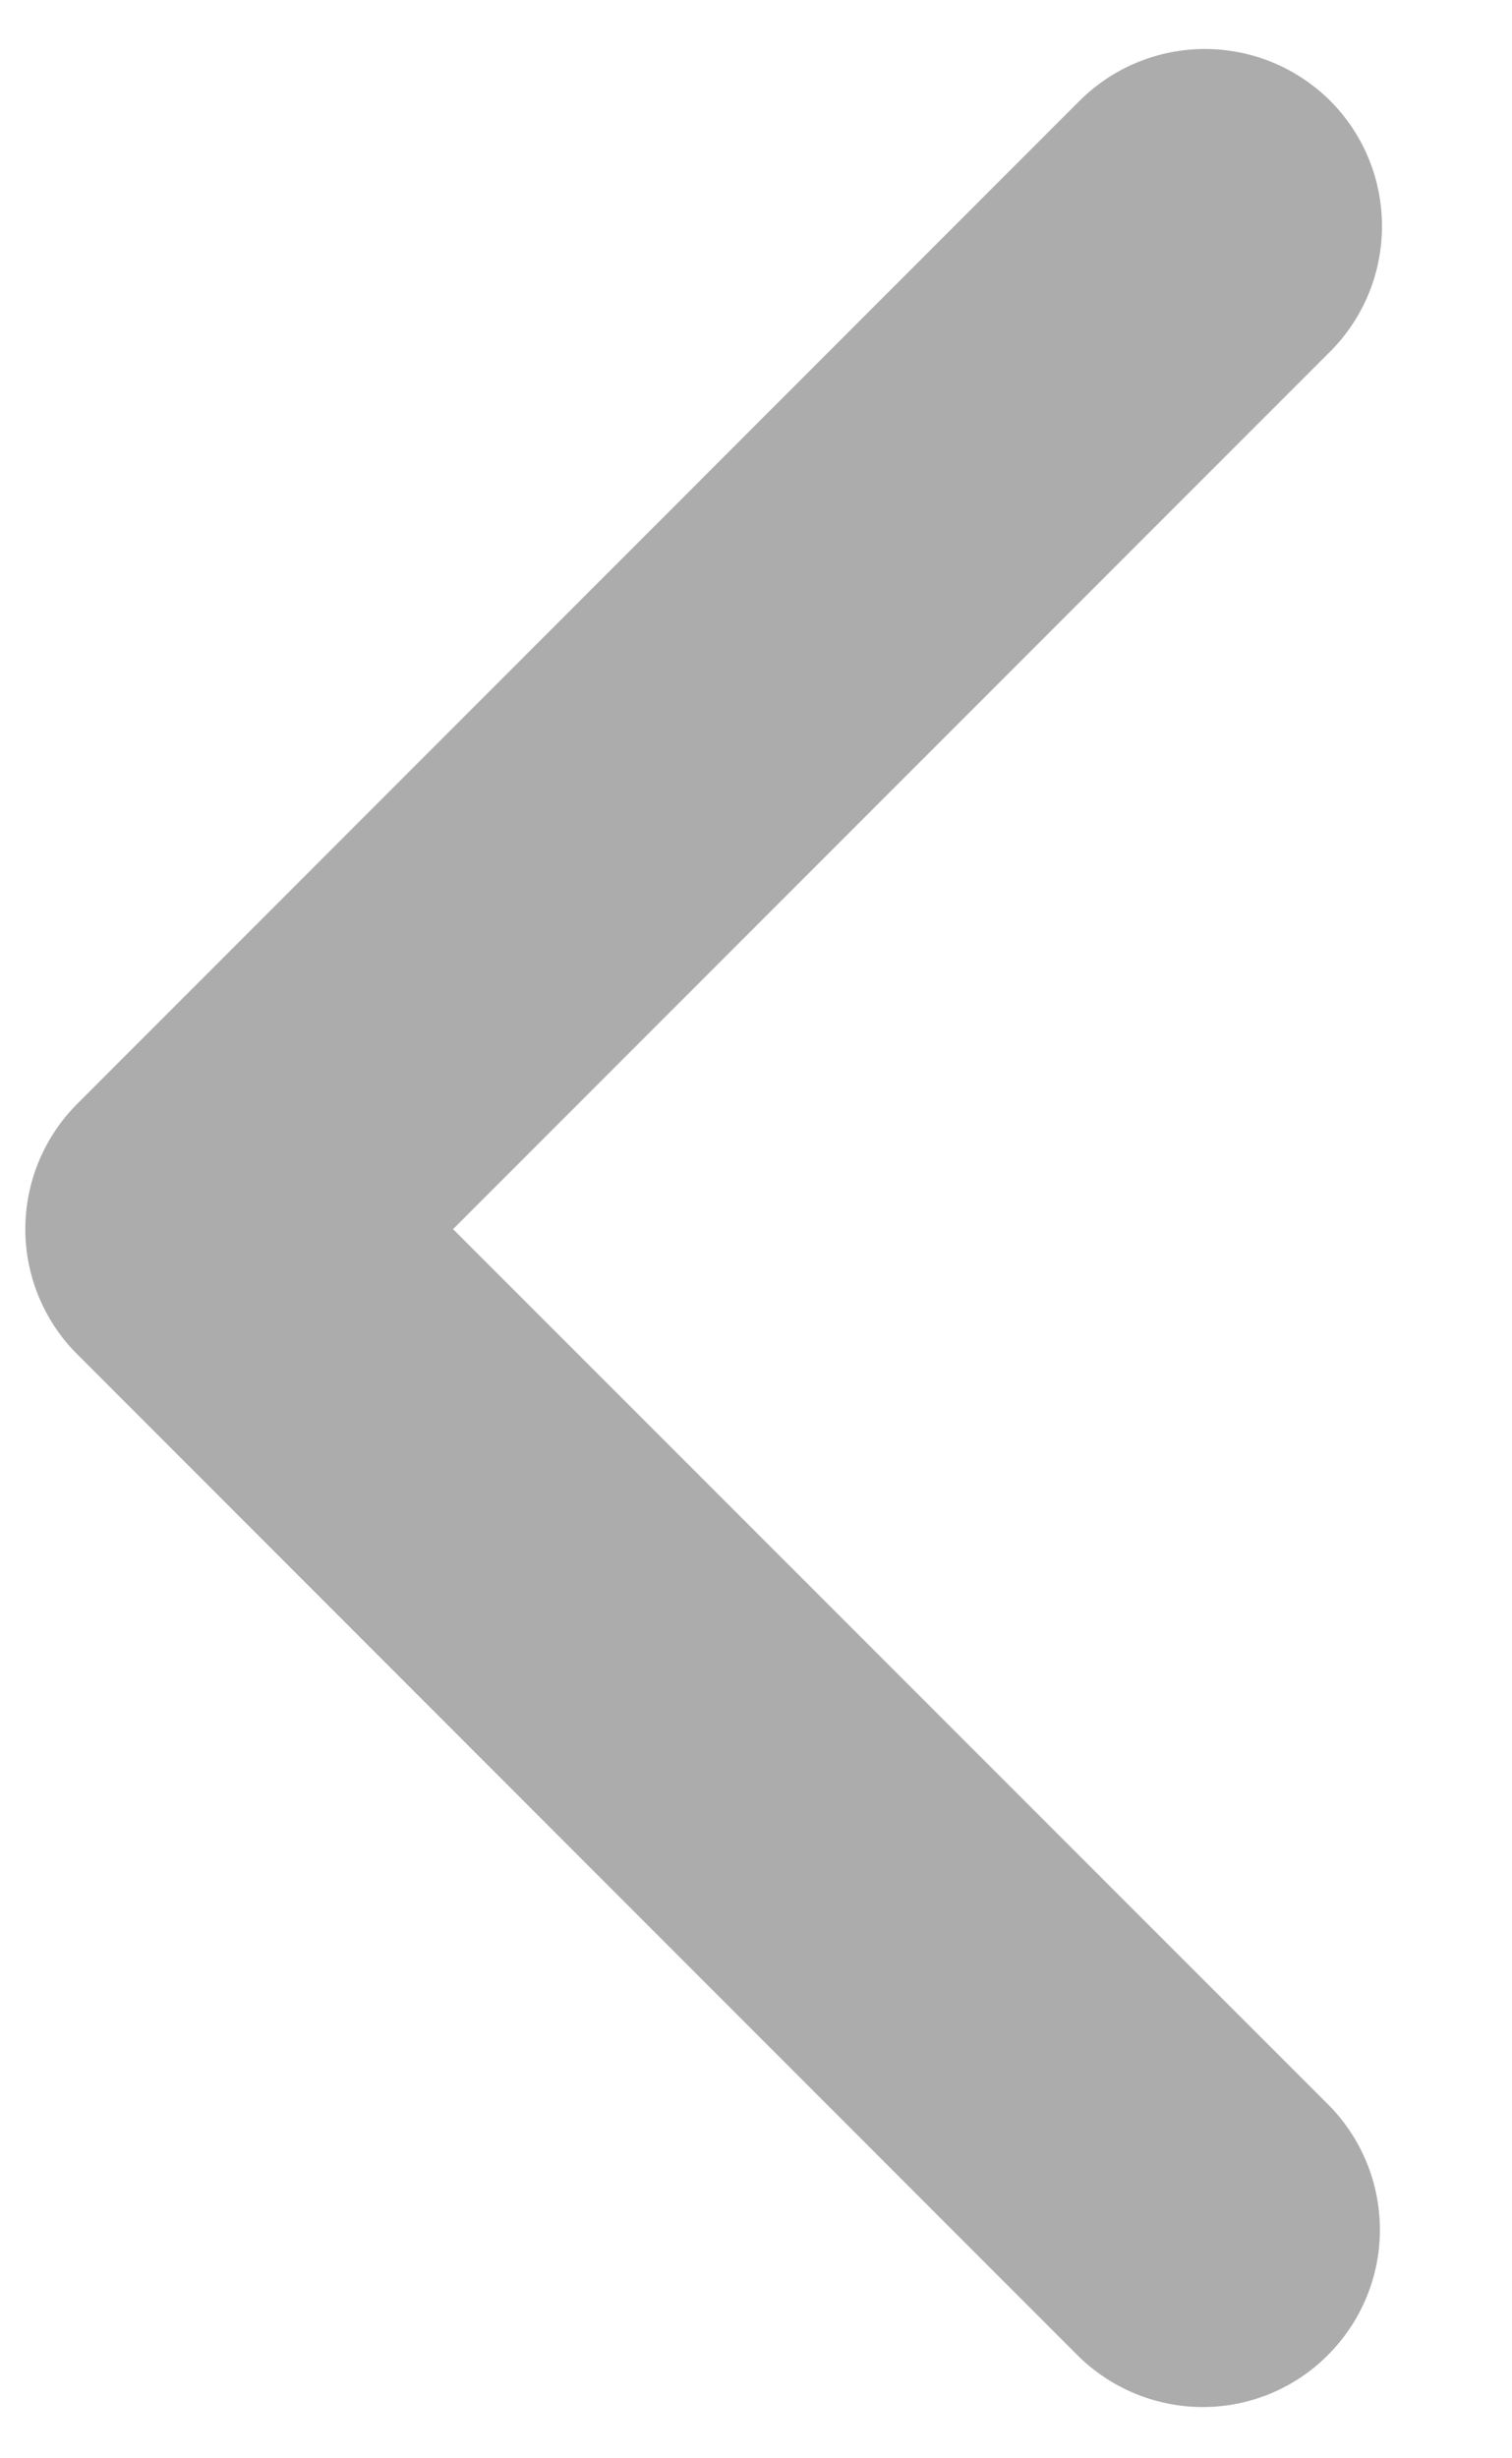 <svg width="8" height="13" viewBox="0 0 8 13" fill="none"
    xmlns="http://www.w3.org/2000/svg">
    <path d="M7.038 0.533C7.214 0.709 7.312 0.947 7.312 1.196C7.312 1.445 7.214 1.683 7.038 1.859L2.397 6.5L7.038 11.14C7.209 11.317 7.303 11.554 7.301 11.8C7.299 12.045 7.2 12.28 7.026 12.454C6.853 12.628 6.617 12.727 6.372 12.729C6.126 12.731 5.889 12.636 5.712 12.466L0.409 7.162C0.233 6.987 0.134 6.748 0.134 6.5C0.134 6.251 0.233 6.013 0.409 5.837L5.712 0.533C5.888 0.358 6.126 0.259 6.375 0.259C6.624 0.259 6.862 0.358 7.038 0.533Z" fill="#ACACAC"/>
</svg>
